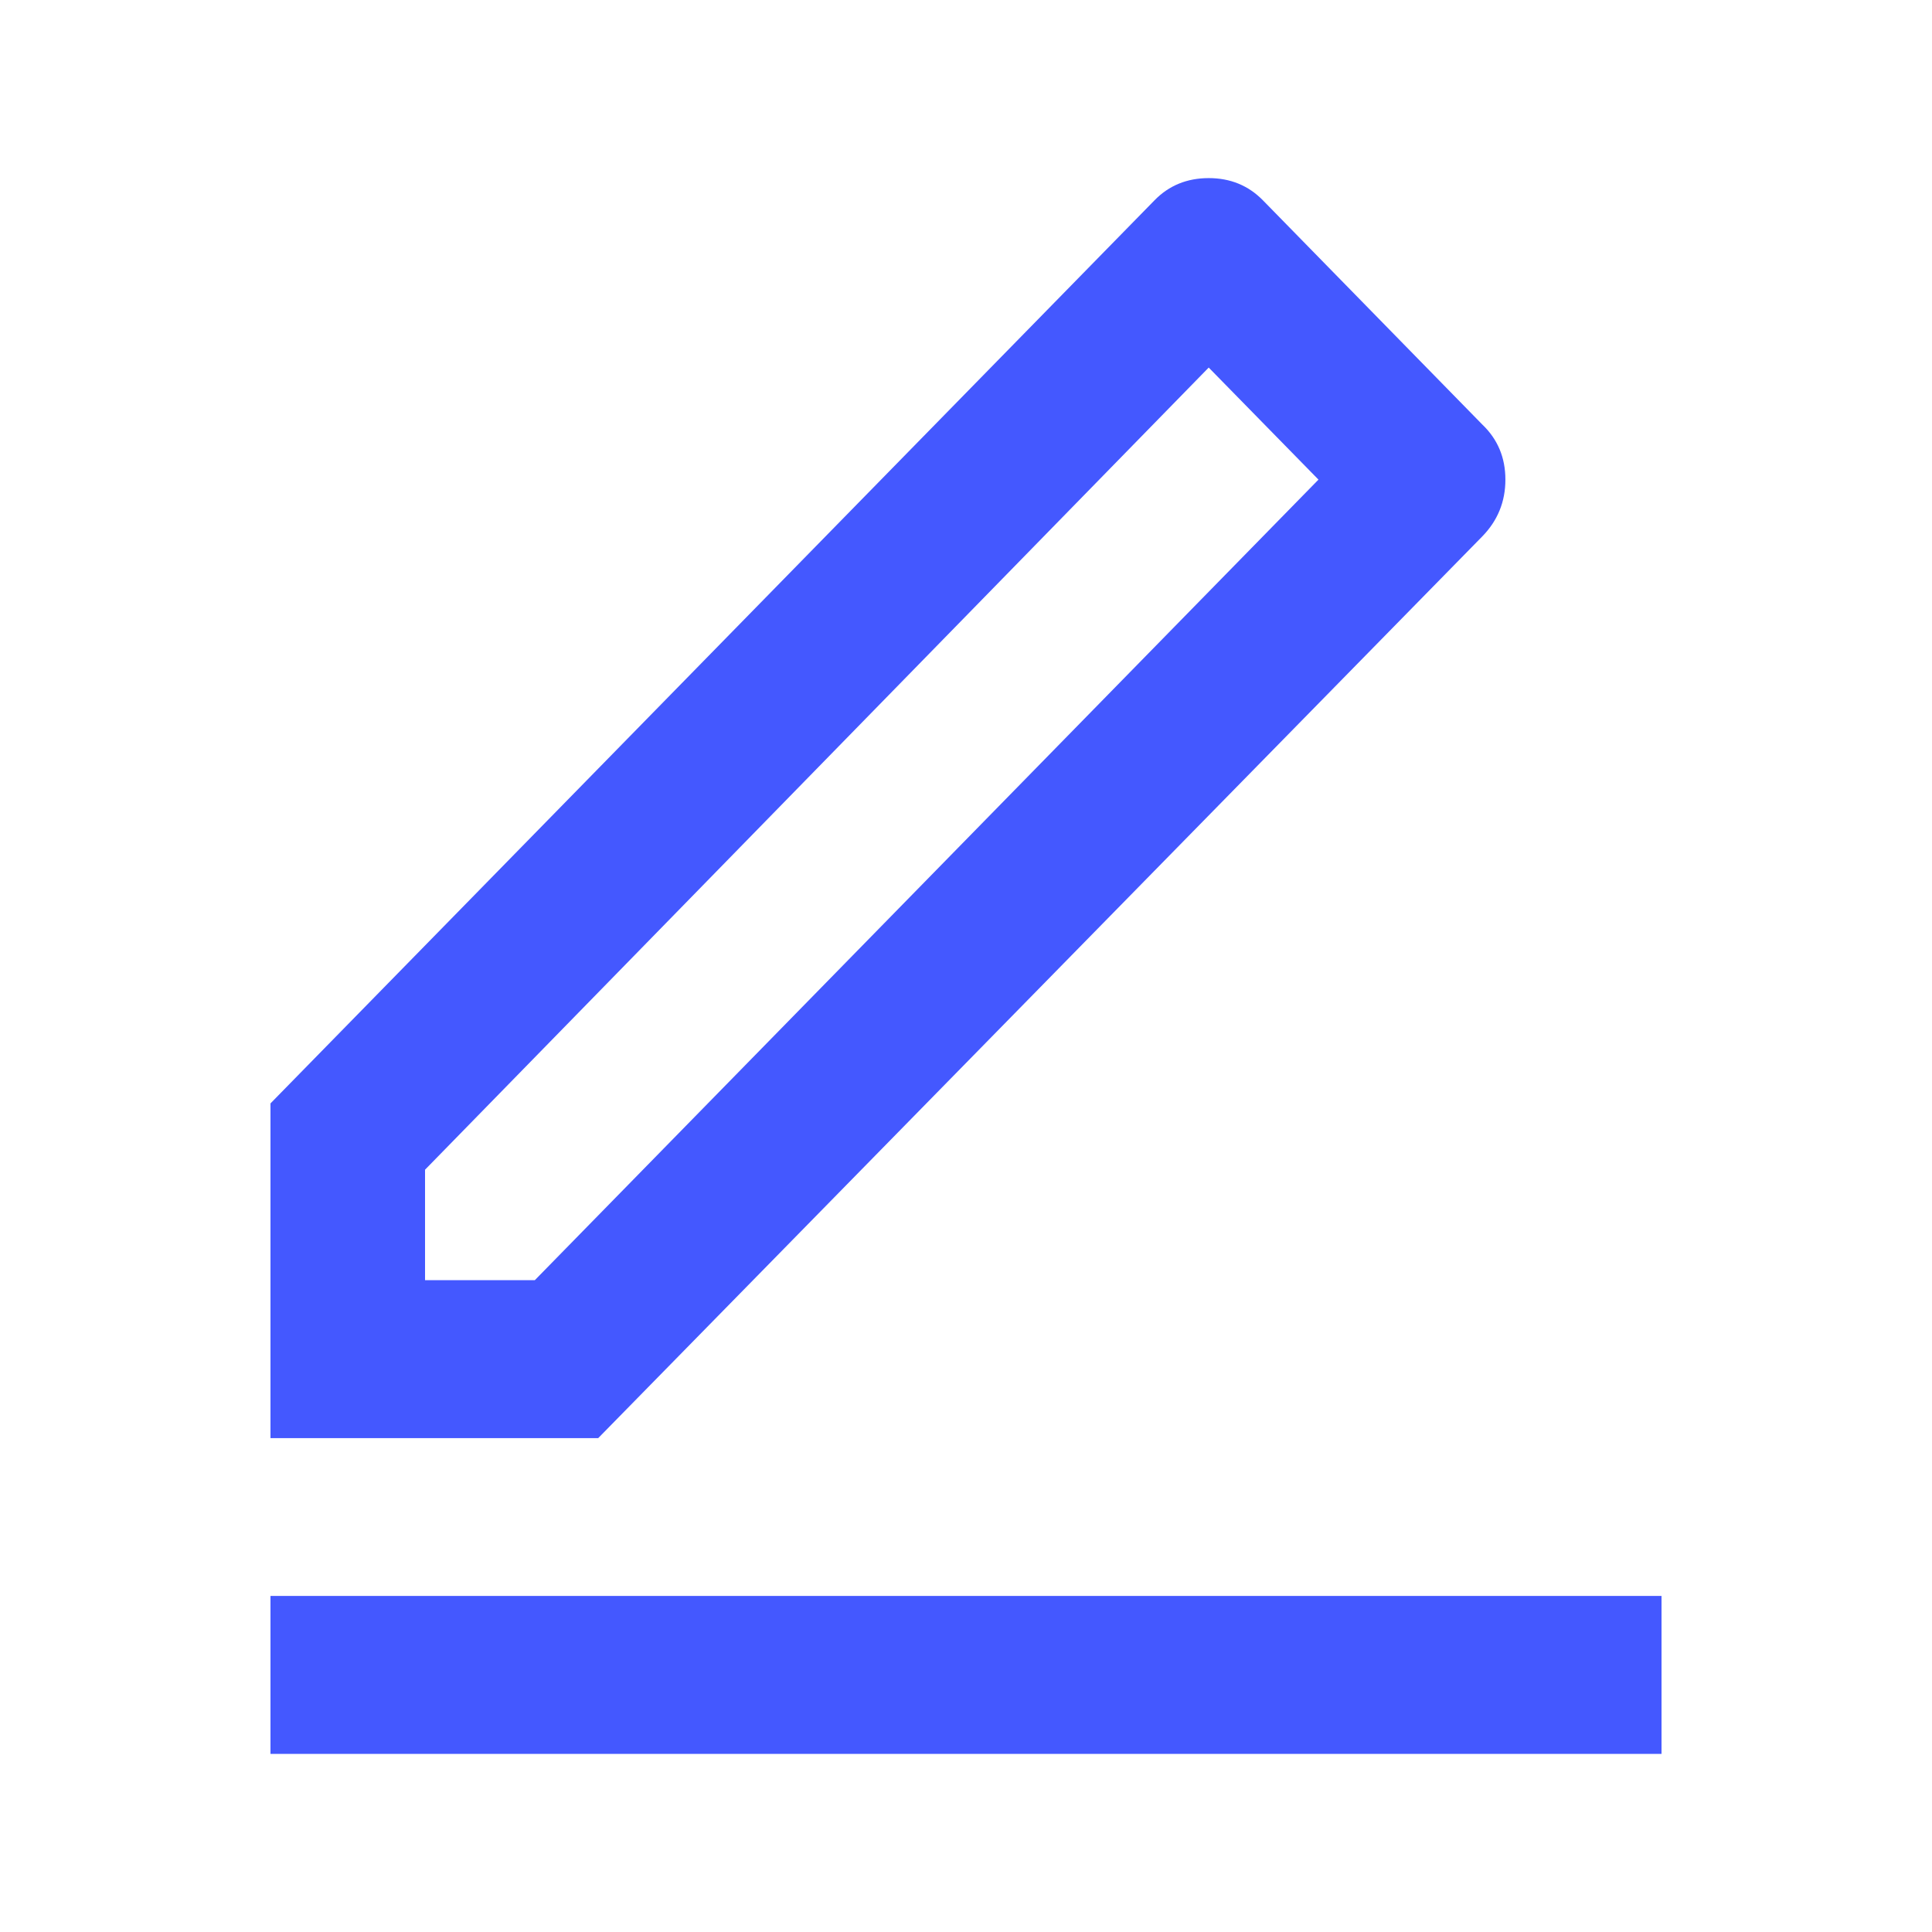 <svg width="16" height="16" viewBox="0 0 16 16" fill="none" xmlns="http://www.w3.org/2000/svg">
<path d="M4.429 10.602L10.919 3.972L10.01 3.044L3.52 9.687V10.602H4.429ZM4.954 11.91H2.24V9.138L9.562 1.658C9.681 1.536 9.831 1.475 10.01 1.475C10.189 1.475 10.338 1.536 10.458 1.658L12.275 3.515C12.403 3.637 12.467 3.789 12.467 3.972C12.467 4.155 12.403 4.312 12.275 4.443L4.954 11.91ZM2.24 13.217H13.76V14.525H2.24V13.217Z" fill="#4458FF"/>
</svg>
